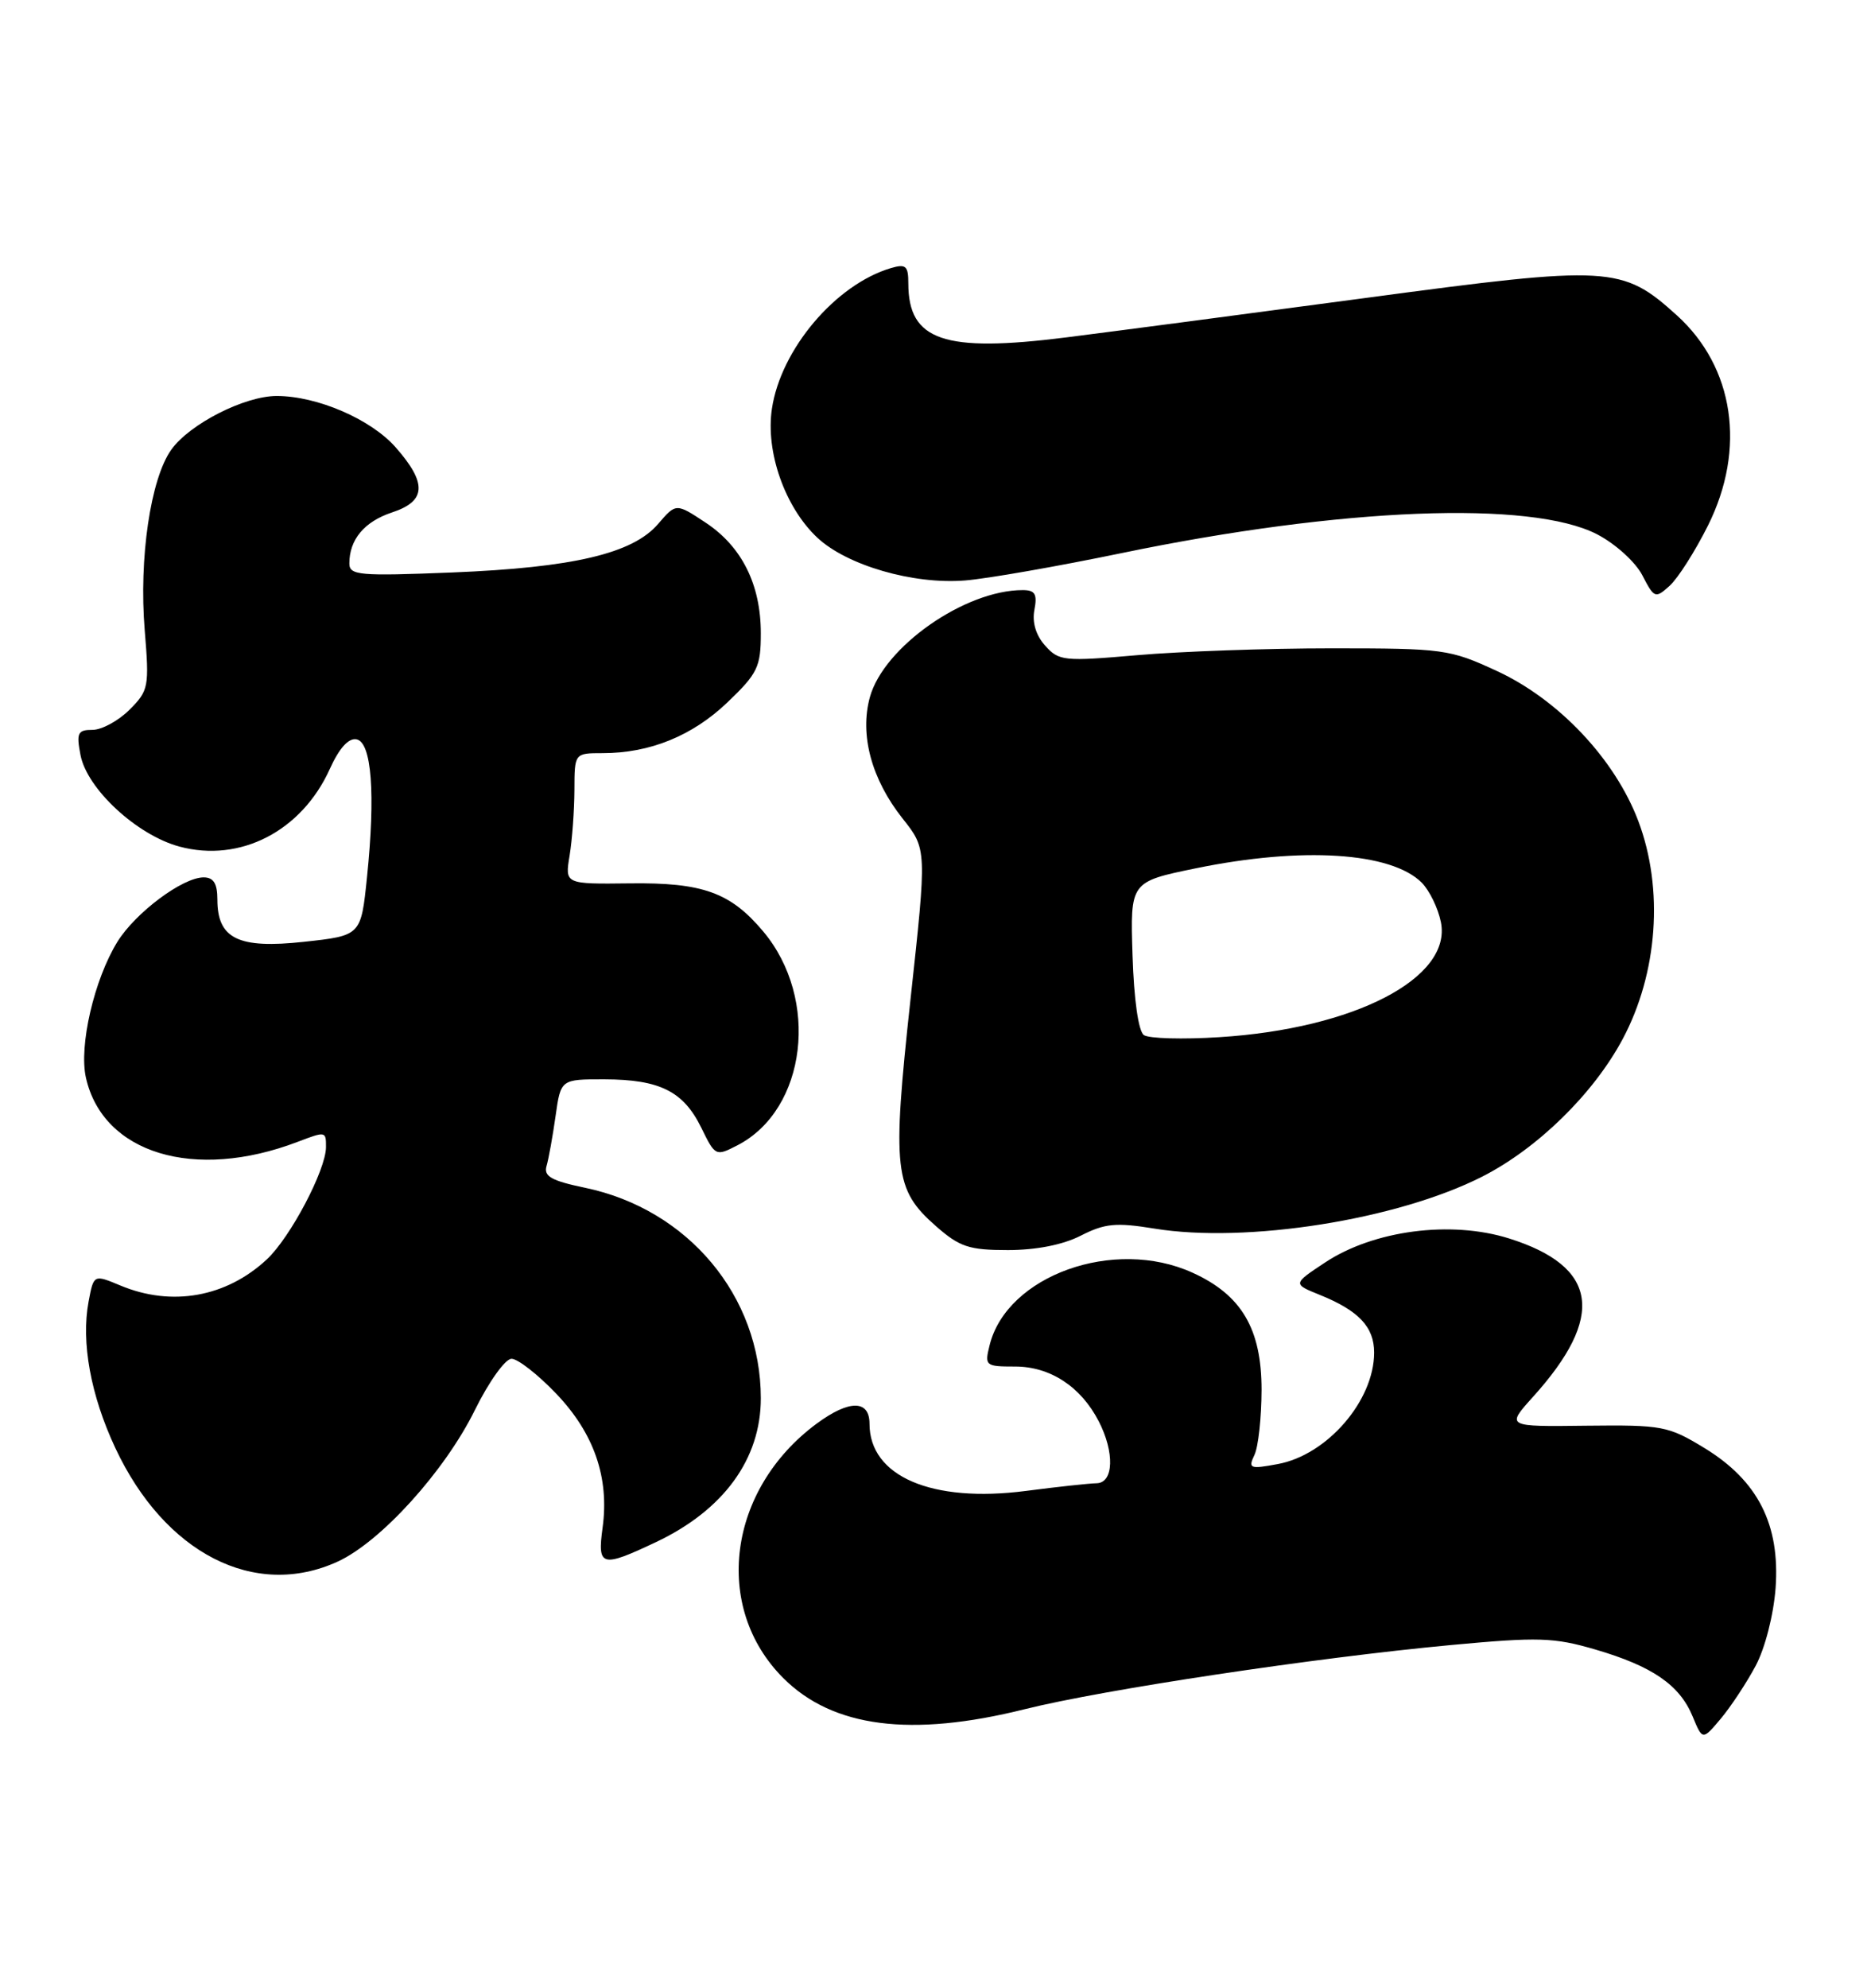 <?xml version="1.0" encoding="UTF-8" standalone="no"?>
<!DOCTYPE svg PUBLIC "-//W3C//DTD SVG 1.1//EN" "http://www.w3.org/Graphics/SVG/1.1/DTD/svg11.dtd" >
<svg xmlns="http://www.w3.org/2000/svg" xmlns:xlink="http://www.w3.org/1999/xlink" version="1.1" viewBox="0 0 241 256">
 <g >
 <path fill="currentColor"
d=" M 226.15 214.53 C 227.36 212.26 228.45 207.98 228.71 204.53 C 229.30 196.36 226.44 190.71 219.57 186.51 C 214.88 183.65 214.14 183.51 204.32 183.62 C 194.00 183.75 194.00 183.75 197.44 179.93 C 206.82 169.55 205.85 163.11 194.37 159.50 C 186.89 157.15 176.94 158.45 170.68 162.60 C 166.51 165.36 166.51 165.36 170.00 166.77 C 175.02 168.80 177.00 170.90 177.00 174.20 C 177.00 180.39 170.95 187.39 164.59 188.56 C 160.99 189.23 160.75 189.13 161.58 187.39 C 162.08 186.35 162.49 182.57 162.50 179.00 C 162.50 171.15 159.93 166.78 153.60 163.91 C 143.51 159.32 129.70 164.26 127.47 173.25 C 126.81 175.90 126.92 176.00 130.76 176.00 C 135.26 176.00 139.22 178.58 141.52 183.04 C 143.59 187.04 143.46 190.99 141.25 191.03 C 140.29 191.05 136.19 191.49 132.14 192.02 C 120.02 193.59 112.00 190.15 112.00 183.37 C 112.00 180.27 109.39 180.26 105.21 183.34 C 93.75 191.80 91.75 206.99 100.90 216.13 C 107.26 222.49 117.35 223.79 132.00 220.13 C 142.15 217.60 169.38 213.50 186.89 211.87 C 198.16 210.82 200.14 210.88 205.48 212.44 C 212.83 214.59 216.34 217.00 218.02 221.05 C 219.30 224.15 219.30 224.15 221.67 221.33 C 222.97 219.77 224.99 216.71 226.15 214.53 Z  M 43.50 201.12 C 49.05 198.57 57.29 189.48 61.17 181.60 C 62.96 177.97 65.08 175.00 65.89 175.00 C 66.69 175.00 69.27 177.01 71.62 179.47 C 76.51 184.57 78.50 190.30 77.62 196.74 C 76.93 201.80 77.46 201.94 84.50 198.61 C 93.21 194.49 98.00 187.91 98.00 180.09 C 98.00 166.94 88.63 155.73 75.33 152.97 C 71.02 152.07 70.01 151.50 70.40 150.17 C 70.67 149.25 71.19 146.36 71.56 143.75 C 72.23 139.00 72.23 139.00 77.86 139.01 C 84.99 139.03 88.03 140.55 90.33 145.24 C 92.13 148.92 92.19 148.95 95.00 147.50 C 103.91 142.89 105.62 128.64 98.29 119.94 C 94.09 114.94 90.50 113.65 81.13 113.77 C 72.76 113.87 72.76 113.87 73.37 110.19 C 73.70 108.16 73.98 104.36 73.99 101.75 C 74.00 97.00 74.00 97.00 77.63 97.00 C 83.72 97.00 89.21 94.76 93.71 90.45 C 97.59 86.74 98.00 85.89 98.00 81.57 C 98.00 75.29 95.56 70.40 90.89 67.31 C 87.08 64.79 87.08 64.79 84.77 67.48 C 81.49 71.30 73.83 73.10 58.25 73.73 C 46.25 74.21 45.00 74.10 45.00 72.56 C 45.00 69.49 46.93 67.18 50.49 66.00 C 54.91 64.55 55.04 62.25 50.97 57.62 C 47.78 53.99 40.86 51.00 35.64 51.00 C 31.49 51.00 24.42 54.61 22.06 57.92 C 19.39 61.67 17.88 71.91 18.64 81.16 C 19.24 88.47 19.15 88.94 16.68 91.41 C 15.26 92.83 13.11 94.00 11.92 94.00 C 10.01 94.00 9.82 94.39 10.37 97.25 C 11.21 101.61 17.63 107.55 23.10 109.03 C 30.94 111.14 38.87 107.04 42.49 99.02 C 43.69 96.36 44.90 95.02 45.92 95.22 C 47.87 95.59 48.38 102.22 47.27 113.00 C 46.50 120.50 46.50 120.50 39.14 121.30 C 30.69 122.22 28.00 120.90 28.00 115.85 C 28.00 113.79 27.51 113.00 26.23 113.00 C 23.52 113.00 17.45 117.54 15.12 121.30 C 12.13 126.15 10.14 134.71 11.07 138.81 C 13.27 148.56 25.03 152.13 38.32 147.07 C 41.96 145.68 42.00 145.69 41.99 147.75 C 41.97 150.70 37.41 159.35 34.38 162.19 C 29.15 167.07 22.12 168.33 15.50 165.56 C 12.07 164.13 12.07 164.13 11.41 167.64 C 10.43 172.87 11.68 179.71 14.85 186.48 C 21.21 200.07 32.83 206.01 43.50 201.12 Z  M 139.22 159.14 C 142.32 157.56 143.75 157.43 148.68 158.23 C 160.56 160.17 179.95 157.10 190.88 151.56 C 198.03 147.94 205.26 140.86 209.02 133.81 C 213.54 125.33 214.32 114.48 211.03 105.75 C 208.02 97.78 200.77 90.09 192.79 86.41 C 186.73 83.61 185.95 83.50 171.50 83.50 C 163.25 83.50 152.00 83.90 146.50 84.38 C 137.04 85.20 136.40 85.14 134.63 83.16 C 133.43 81.83 132.93 80.15 133.24 78.54 C 133.63 76.51 133.32 76.00 131.73 76.00 C 124.28 76.00 113.84 83.31 112.05 89.78 C 110.71 94.64 112.25 100.36 116.27 105.43 C 119.39 109.36 119.39 109.36 117.28 128.71 C 114.89 150.68 115.17 153.19 120.56 157.92 C 123.61 160.60 124.82 161.00 129.82 161.00 C 133.46 161.00 136.92 160.32 139.22 159.14 Z  M 220.00 67.69 C 224.94 57.79 223.38 47.29 215.98 40.60 C 208.94 34.24 207.41 34.15 176.17 38.34 C 160.95 40.38 143.46 42.68 137.30 43.46 C 121.58 45.44 117.00 43.87 117.00 36.50 C 117.00 34.24 116.68 33.96 114.75 34.53 C 107.62 36.65 100.57 44.99 99.43 52.64 C 98.59 58.20 101.11 65.34 105.28 69.25 C 109.09 72.82 117.65 75.30 124.31 74.76 C 127.17 74.53 136.25 72.94 144.50 71.23 C 172.77 65.37 197.22 64.41 205.73 68.82 C 208.09 70.05 210.66 72.38 211.55 74.10 C 213.08 77.06 213.22 77.11 215.07 75.44 C 216.13 74.48 218.35 70.99 220.00 67.69 Z  M 147.34 133.31 C 146.64 132.82 146.06 128.75 145.88 123.03 C 145.58 113.57 145.58 113.57 154.04 111.83 C 167.71 109.02 179.20 109.75 183.13 113.68 C 184.13 114.69 185.24 116.97 185.60 118.77 C 187.04 125.96 174.46 132.49 157.07 133.58 C 152.36 133.88 147.98 133.76 147.34 133.31 Z "/>
</g>
</svg>